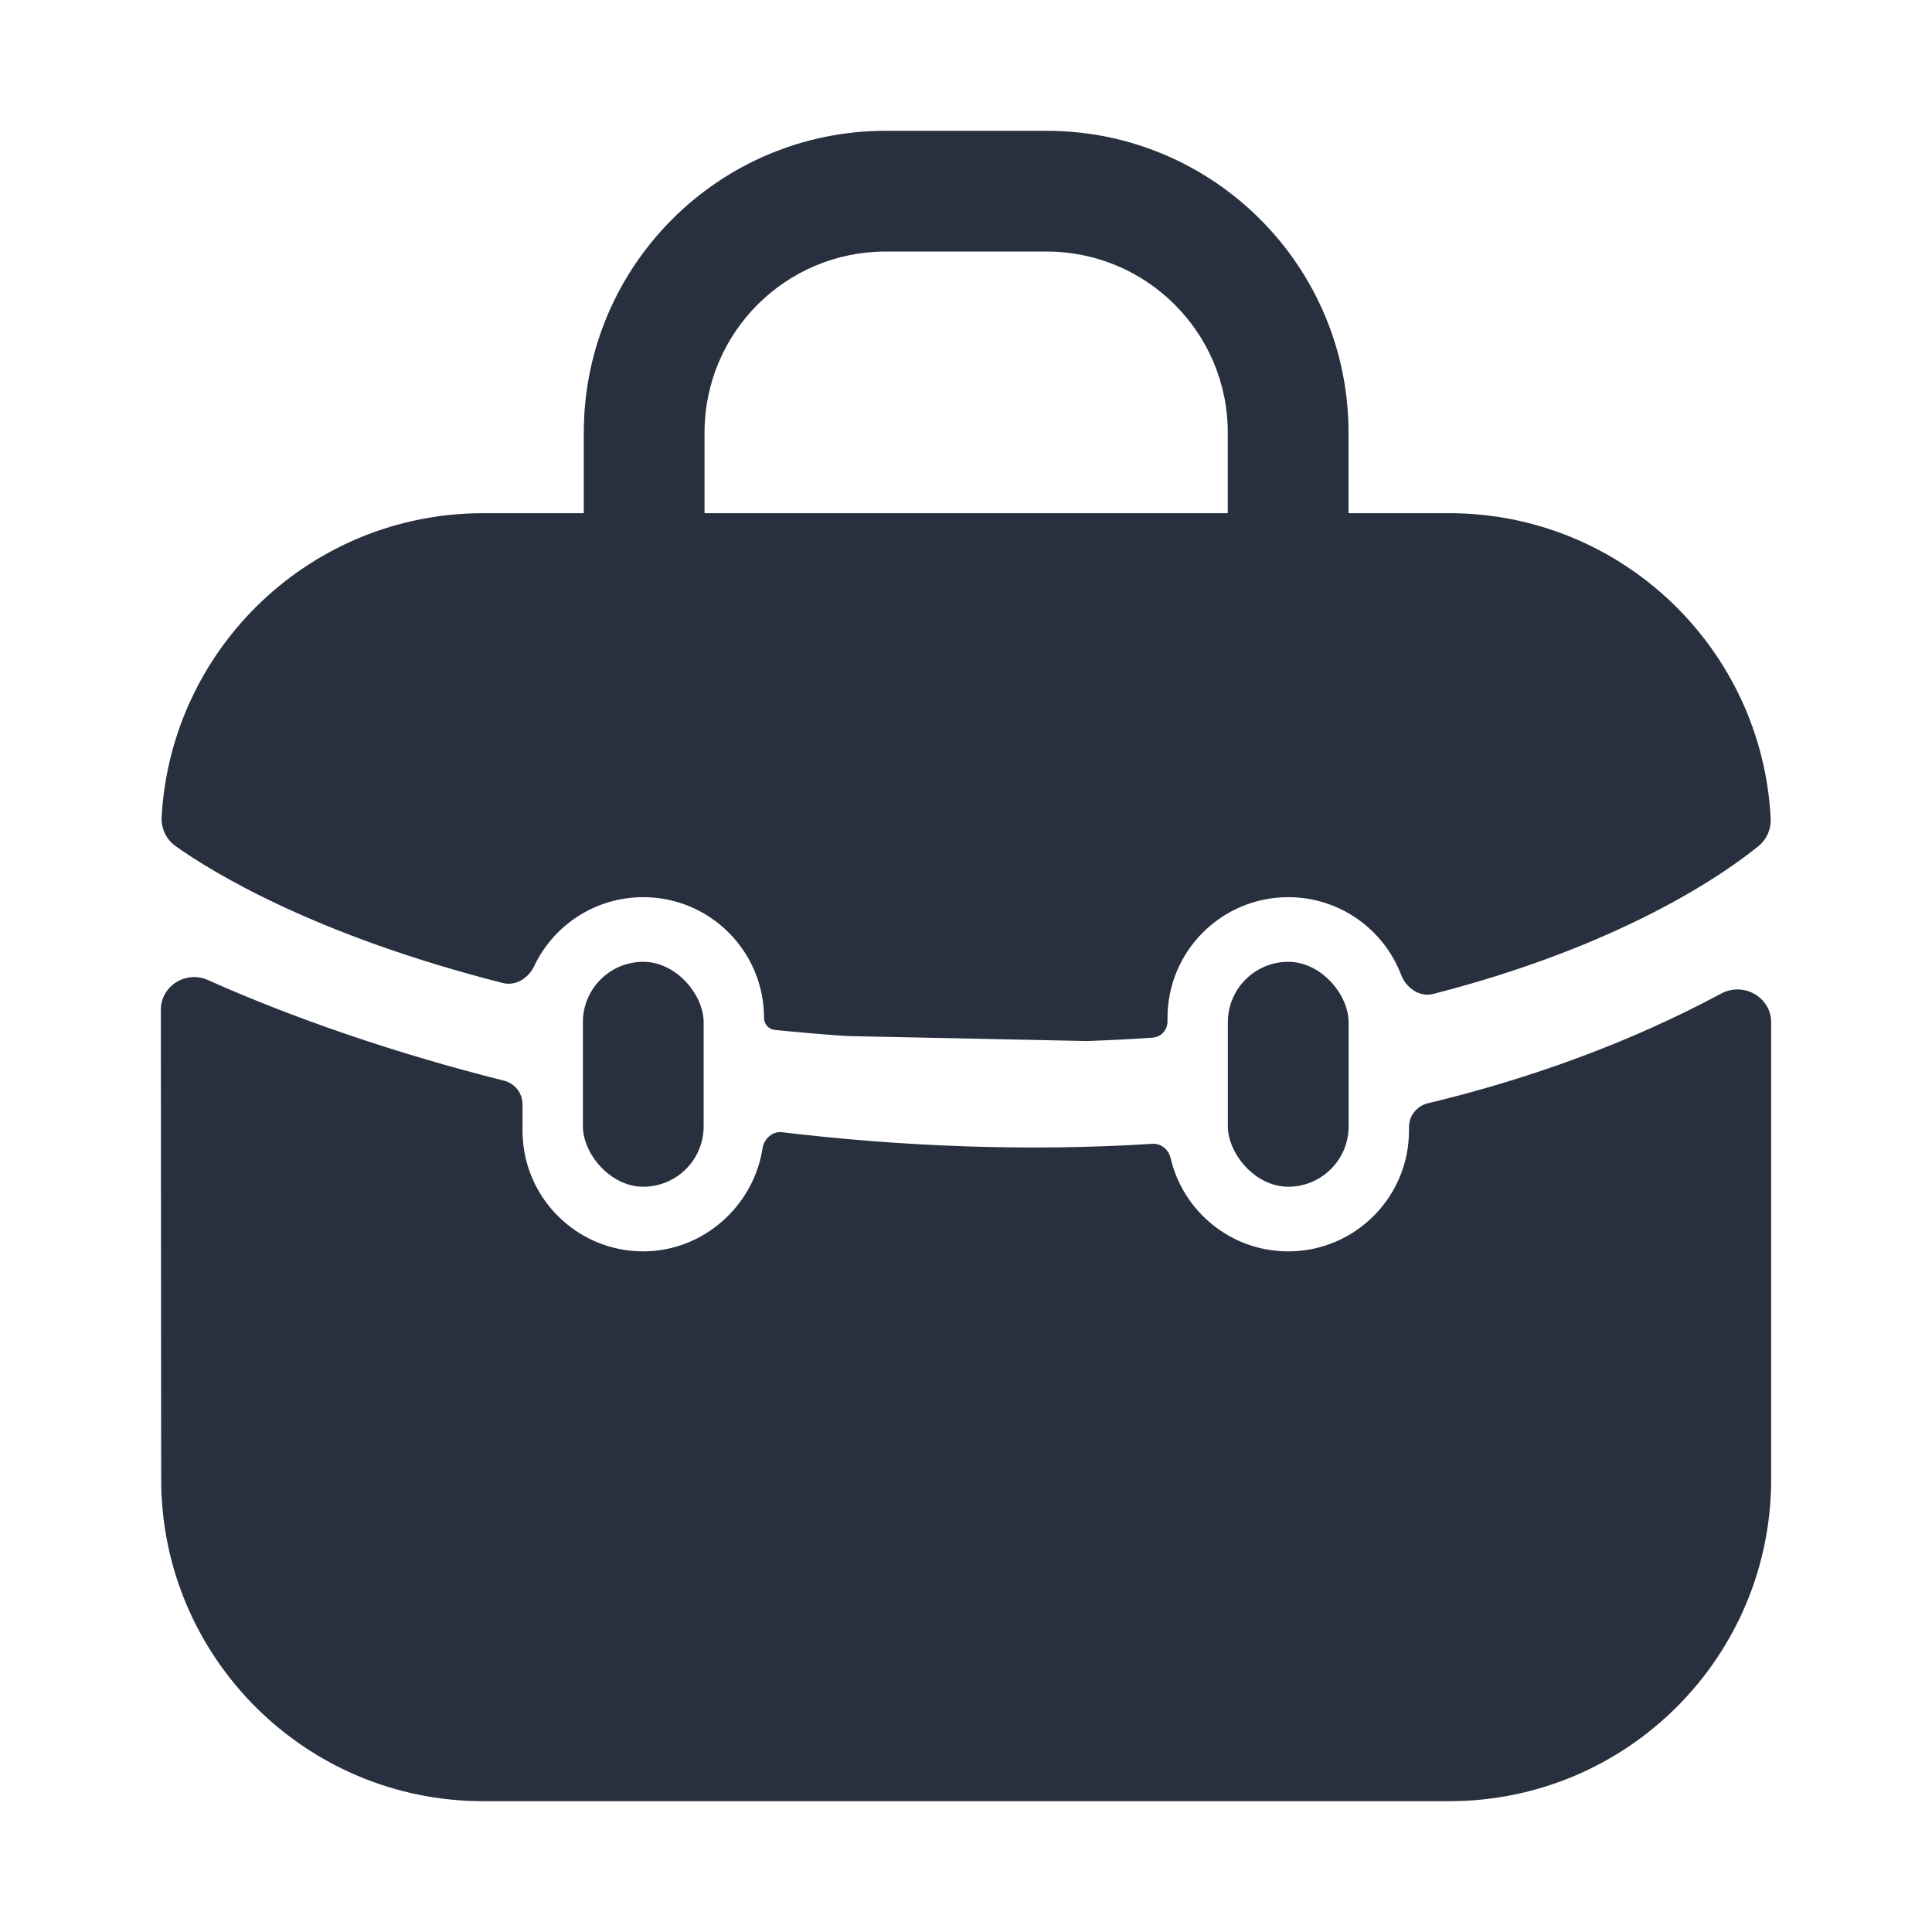 <svg width="24" height="24" viewBox="0 0 24 24" fill="none" xmlns="http://www.w3.org/2000/svg">
<path fill-rule="evenodd" clip-rule="evenodd" d="M11.002 3.125C9.759 3.125 8.752 4.132 8.752 5.375V6.375C8.752 6.789 8.416 7.125 8.002 7.125C7.588 7.125 7.252 6.789 7.252 6.375V5.375C7.252 3.304 8.931 1.625 11.002 1.625H13.002C15.073 1.625 16.752 3.304 16.752 5.375V6.375C16.752 6.789 16.416 7.125 16.002 7.125C15.588 7.125 15.252 6.789 15.252 6.375V5.375C15.252 4.132 14.244 3.125 13.002 3.125H11.002Z" fill="#28303F"/>
<path d="M18.002 6.375H6.002C3.869 6.375 2.127 8.043 2.008 10.146C2 10.291 2.065 10.429 2.184 10.513C2.627 10.827 3.901 11.616 6.246 12.211C6.406 12.252 6.564 12.152 6.635 12.003C6.875 11.495 7.392 11.145 7.991 11.145C8.819 11.145 9.491 11.816 9.491 12.645C9.491 12.722 9.549 12.786 9.625 12.794C9.913 12.823 10.21 12.849 10.516 12.87L13.495 12.932C13.777 12.923 14.052 12.909 14.318 12.89C14.422 12.883 14.503 12.796 14.503 12.692V12.645C14.503 11.816 15.175 11.145 16.003 11.145C16.643 11.145 17.189 11.545 17.405 12.109C17.468 12.274 17.635 12.391 17.805 12.347C20.161 11.742 21.426 10.85 21.843 10.512C21.948 10.427 22.003 10.299 21.996 10.165C21.887 8.053 20.14 6.375 18.002 6.375Z" fill="#28303F"/>
<path d="M9.473 14.263C9.492 14.144 9.597 14.05 9.716 14.065C11.213 14.244 12.77 14.306 14.316 14.209C14.425 14.202 14.518 14.282 14.542 14.387C14.697 15.051 15.293 15.545 16.003 15.545C16.831 15.545 17.503 14.873 17.503 14.045V14C17.503 13.86 17.6 13.739 17.736 13.706C19.012 13.399 20.243 12.953 21.384 12.341C21.659 12.194 22.002 12.388 22.002 12.7V18.375C22.002 20.584 20.211 22.375 18.002 22.375H6.002C3.793 22.375 2.002 20.584 2.002 18.375L1.998 12.544C1.998 12.247 2.311 12.053 2.582 12.174C3.642 12.648 4.893 13.08 6.262 13.425C6.396 13.459 6.491 13.579 6.491 13.718V14.045C6.491 14.873 7.162 15.545 7.991 15.545C8.737 15.545 9.363 14.98 9.473 14.263Z" fill="#28303F"/>
<rect x="7.241" y="11.948" width="1.5" height="2.794" rx="0.75" fill="#28303F"/>
<rect x="15.253" y="11.948" width="1.5" height="2.794" rx="0.75" fill="#28303F"/>
</svg>
